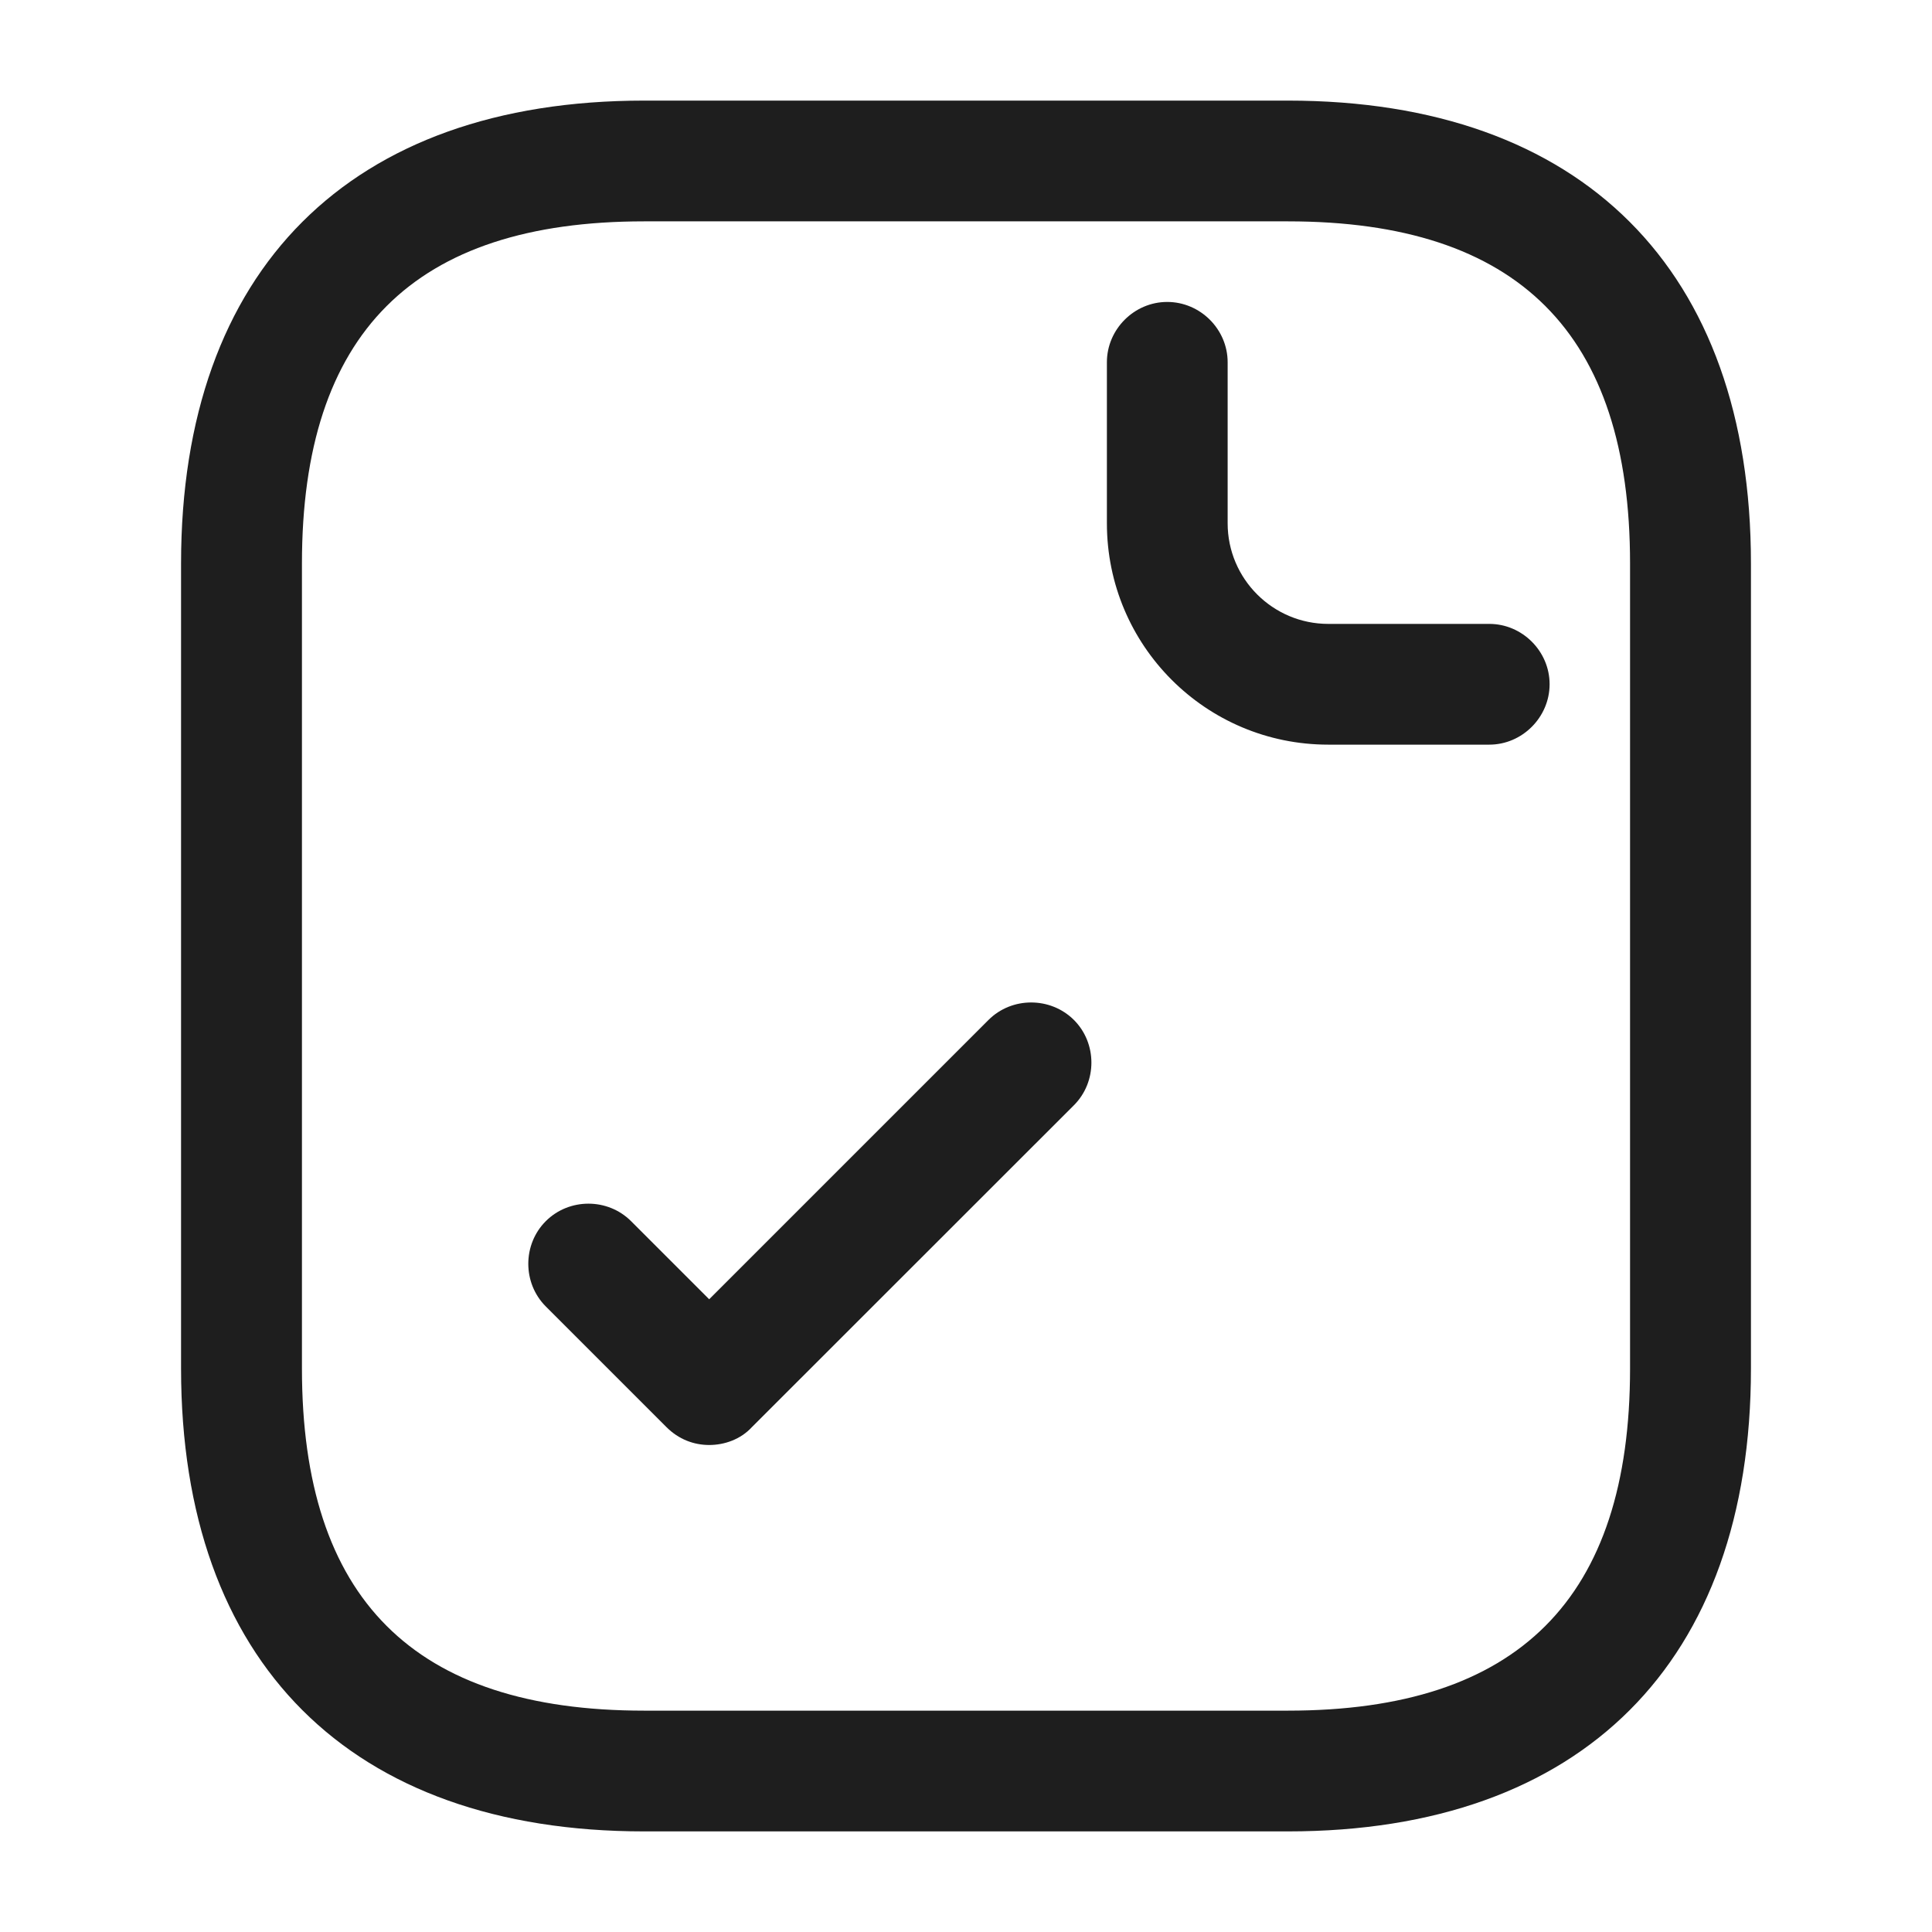<svg width="14" height="14" viewBox="0 0 14 14" fill="none" xmlns="http://www.w3.org/2000/svg">
<path d="M9.333 13.271H4.667C2.538 13.271 1.312 12.046 1.312 9.917V4.083C1.312 1.954 2.538 0.729 4.667 0.729H9.333C11.463 0.729 12.688 1.954 12.688 4.083V9.917C12.688 12.046 11.463 13.271 9.333 13.271ZM4.667 1.604C2.998 1.604 2.188 2.415 2.188 4.083V9.917C2.188 11.585 2.998 12.396 4.667 12.396H9.333C11.002 12.396 11.812 11.585 11.812 9.917V4.083C11.812 2.415 11.002 1.604 9.333 1.604H4.667Z" fill="#1E1E1E"/>
<path d="M10.792 5.396H9.625C8.738 5.396 8.021 4.678 8.021 3.792V2.625C8.021 2.386 8.219 2.188 8.458 2.188C8.698 2.188 8.896 2.386 8.896 2.625V3.792C8.896 4.194 9.223 4.521 9.625 4.521H10.792C11.031 4.521 11.229 4.719 11.229 4.958C11.229 5.197 11.031 5.396 10.792 5.396Z" fill="#1E1E1E"/>
<path d="M5.139 10.471C5.028 10.471 4.918 10.43 4.83 10.342L3.955 9.467C3.786 9.298 3.786 9.018 3.955 8.849C4.124 8.68 4.404 8.68 4.573 8.849L5.139 9.415L7.163 7.391C7.332 7.222 7.612 7.222 7.782 7.391C7.951 7.56 7.951 7.84 7.782 8.009L5.448 10.342C5.367 10.43 5.25 10.471 5.139 10.471Z" fill="#1E1E1E"/>
</svg>
